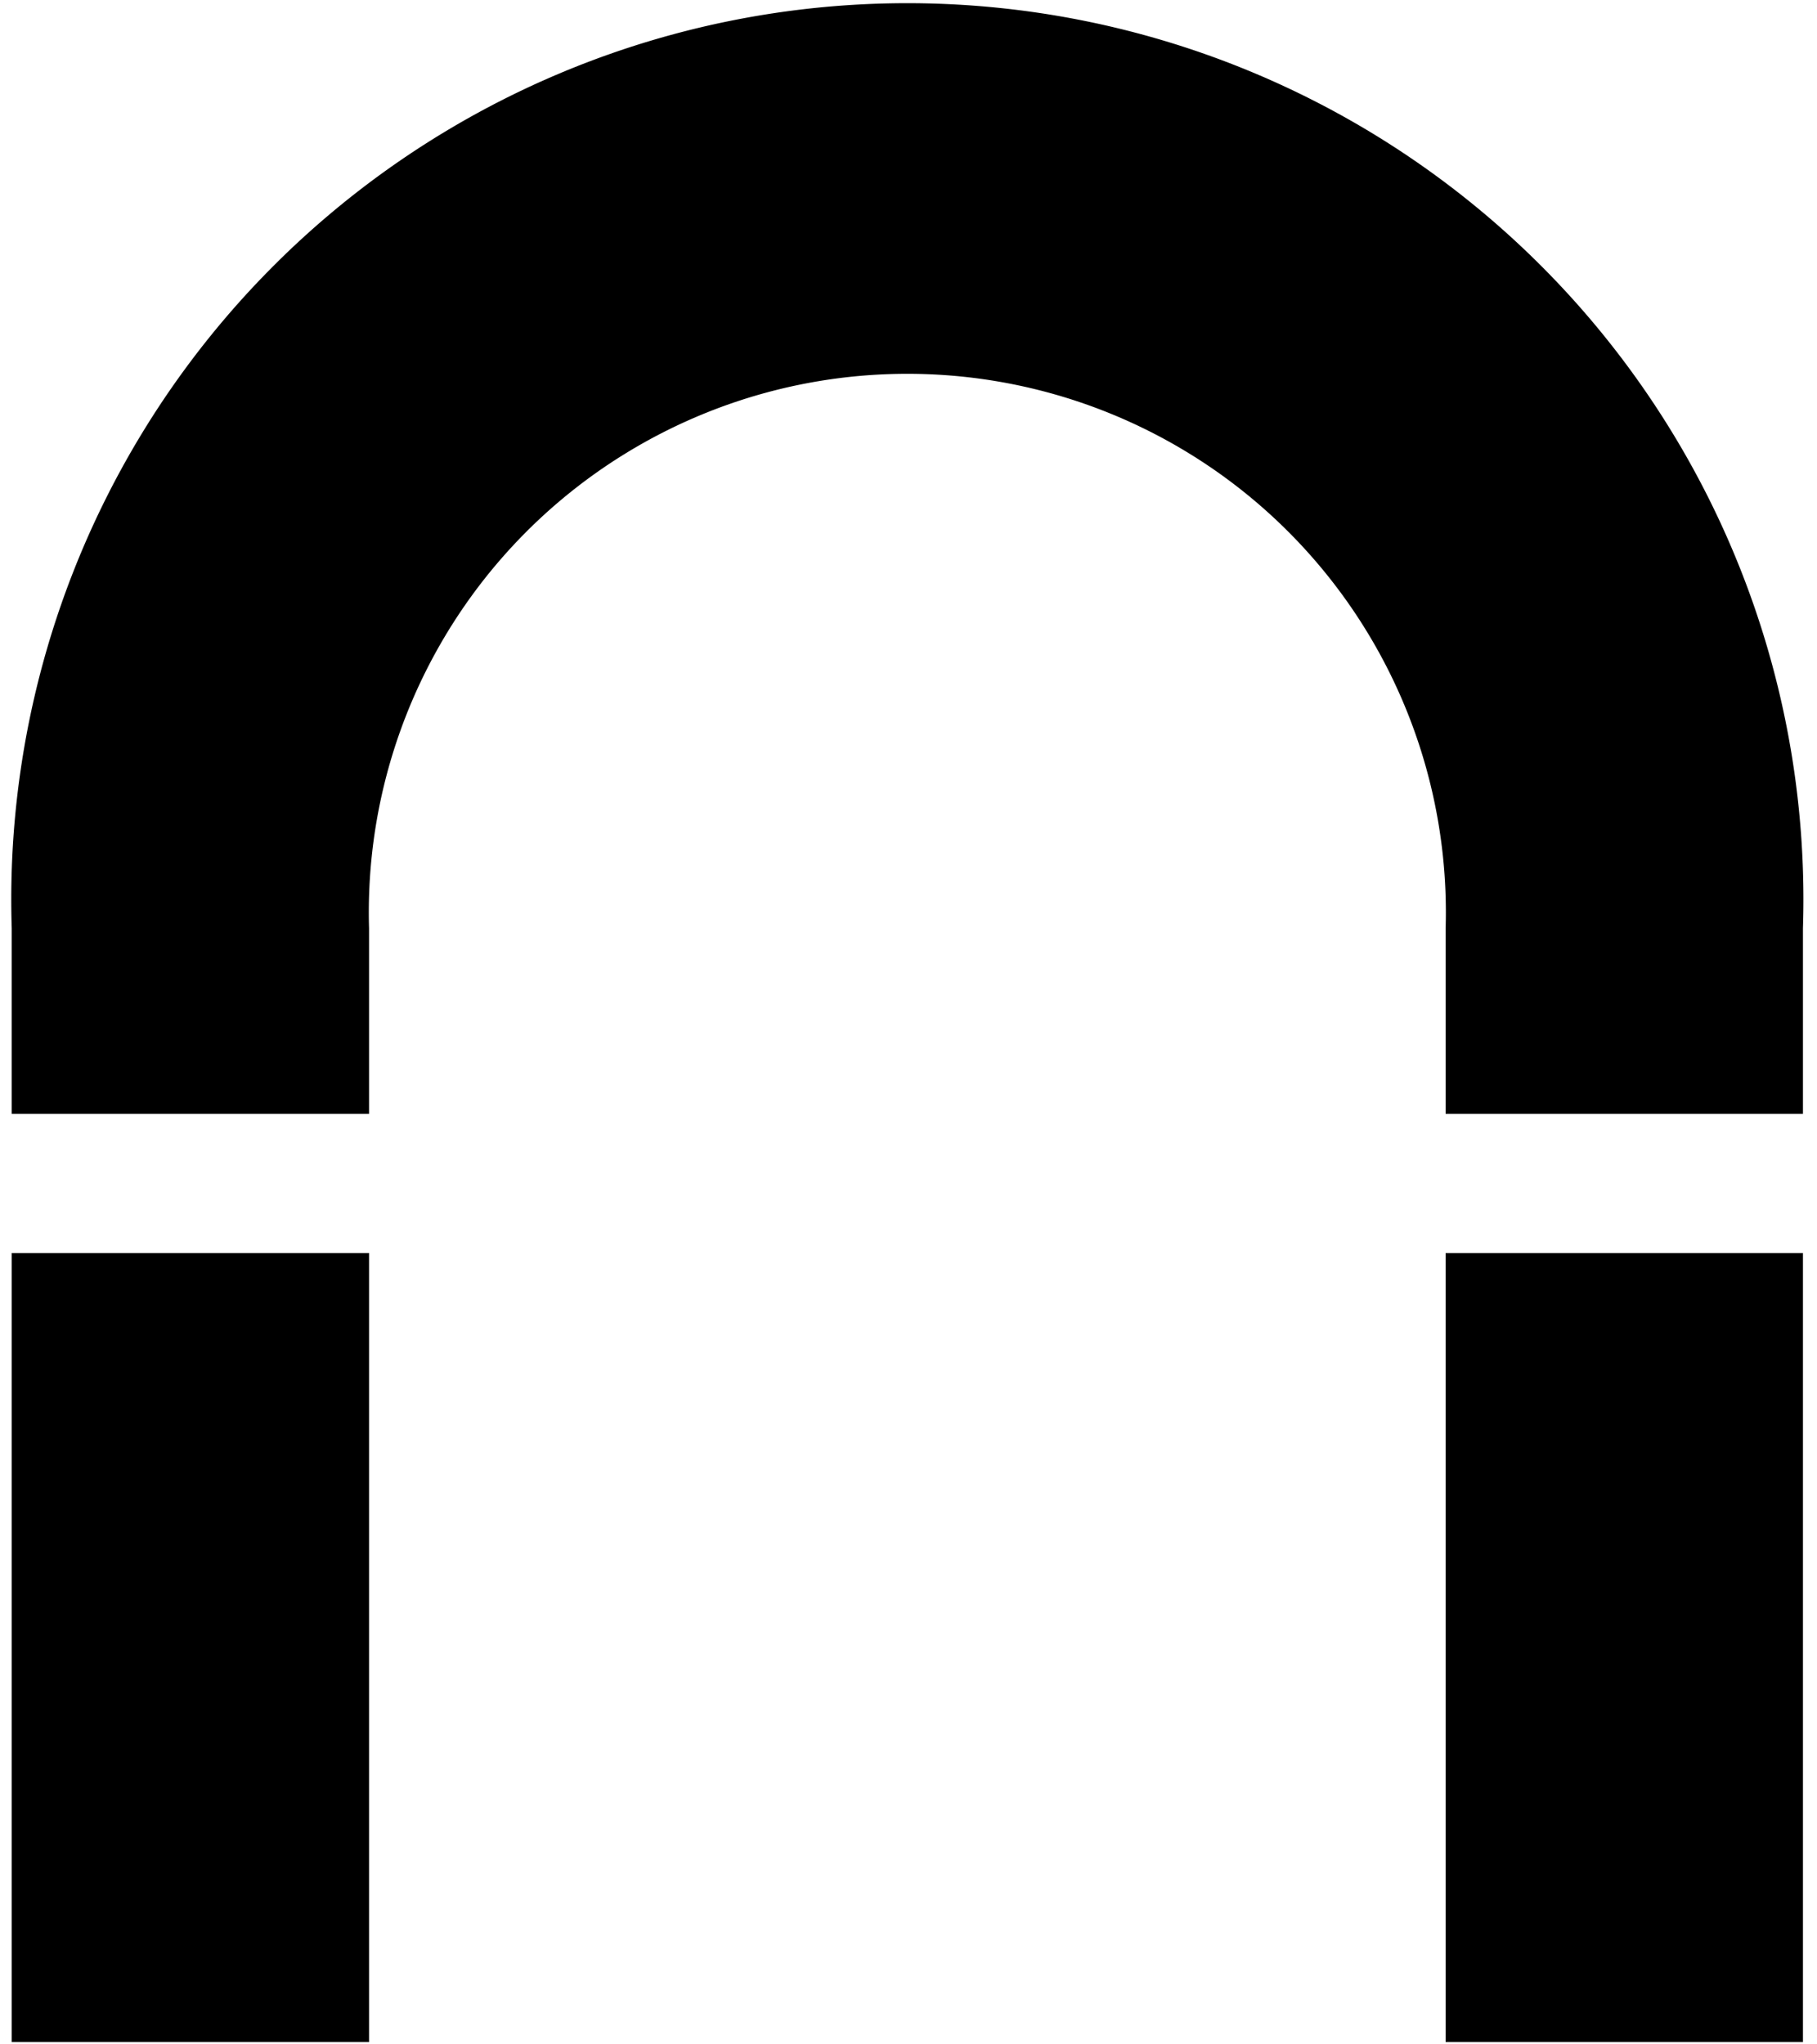 <svg xmlns="http://www.w3.org/2000/svg" width="8" height="9" viewBox="0 0 7.75 8.81">
    <path fill-rule="evenodd"
          d="M1340.64,1047.8V1047a3.862,3.862,0,1,1,7.72,0v0.8m-1.54-.8a2.321,2.321,0,1,0-4.64,0v0.8h4.64V1047Zm1.54,1.4v3.4h-1.54v-3.4h-4.64v3.4h-1.54v-3.4"
          transform="translate(-1340.63 -1043)"/>
</svg>
